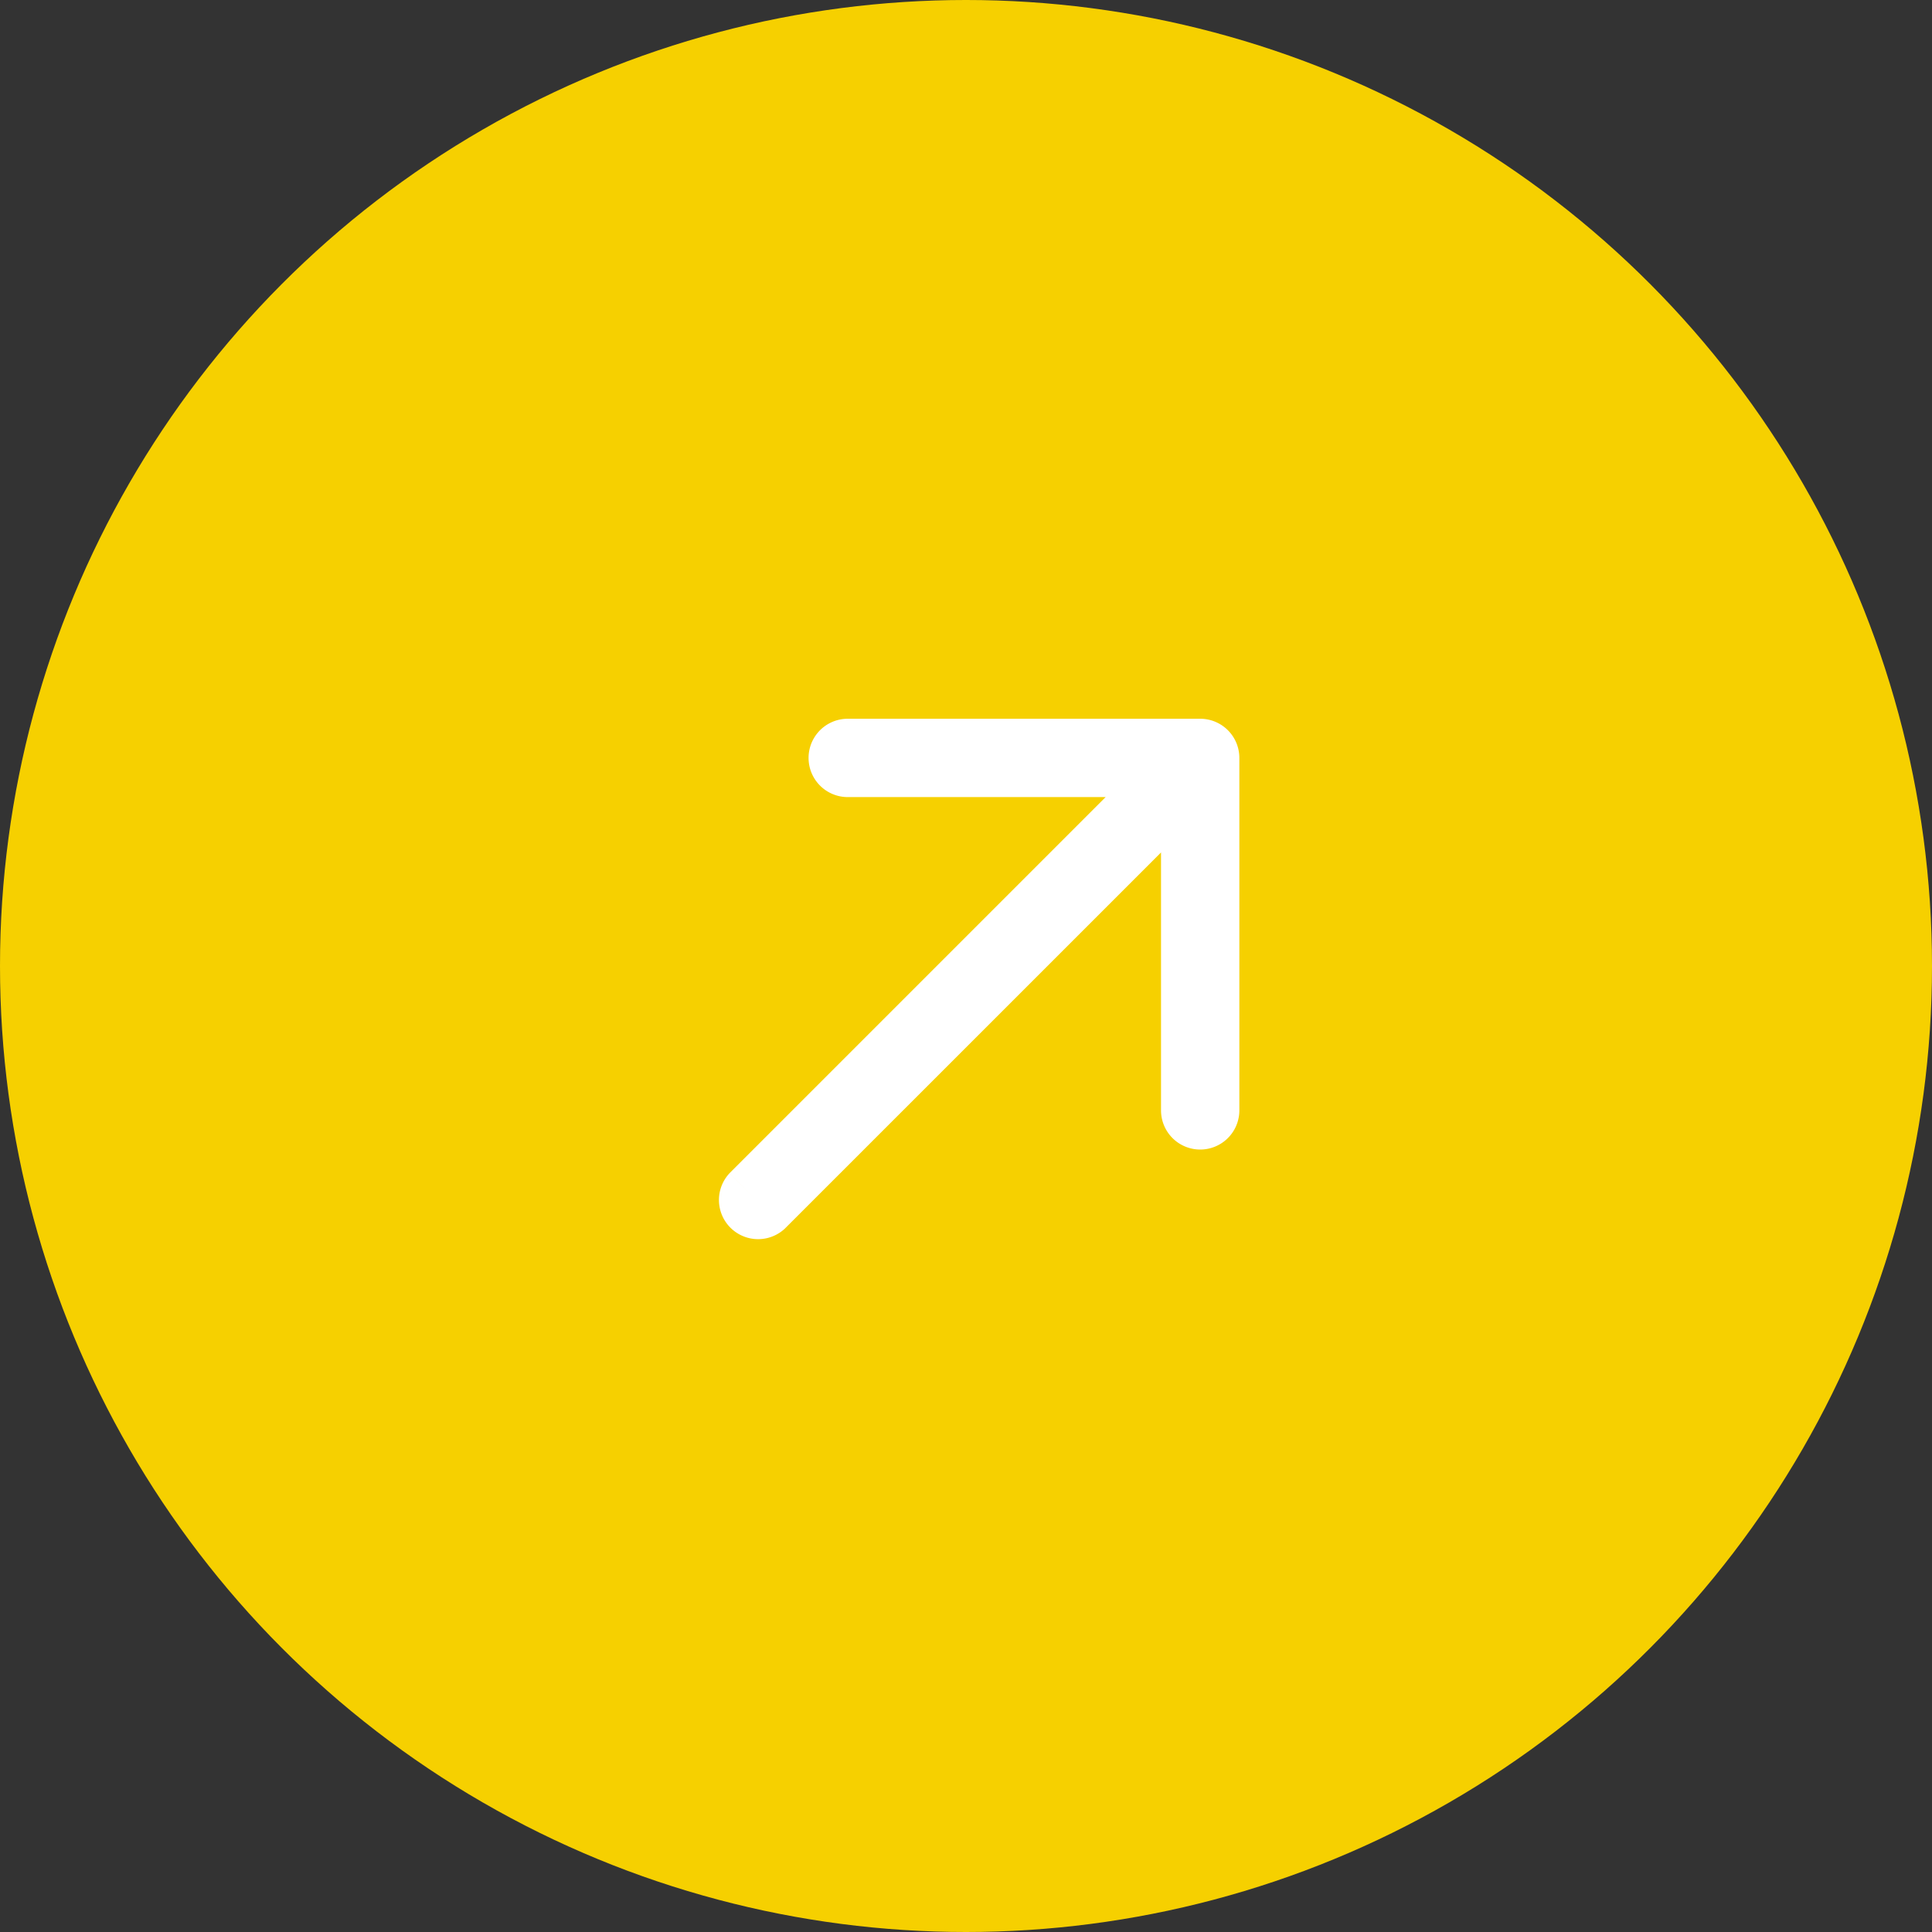 <svg width="74" height="74" fill="none" xmlns="http://www.w3.org/2000/svg"><rect width="100%" height="100%" fill="#333333" stroke="none"/><circle cx="37" cy="37" r="37" fill="#F6D000"/><path d="M27.94 44.94a1.5 1.5 0 002.12 2.12l-2.12-2.12zm19.53-15.91a1.5 1.5 0 00-1.5-1.5h-13.5a1.5 1.5 0 100 3h12v12a1.5 1.5 0 103 0v-13.5zM30.06 47.06l16.971-16.97-2.121-2.121-16.97 16.97 2.12 2.122z" fill="#fff"/></svg>